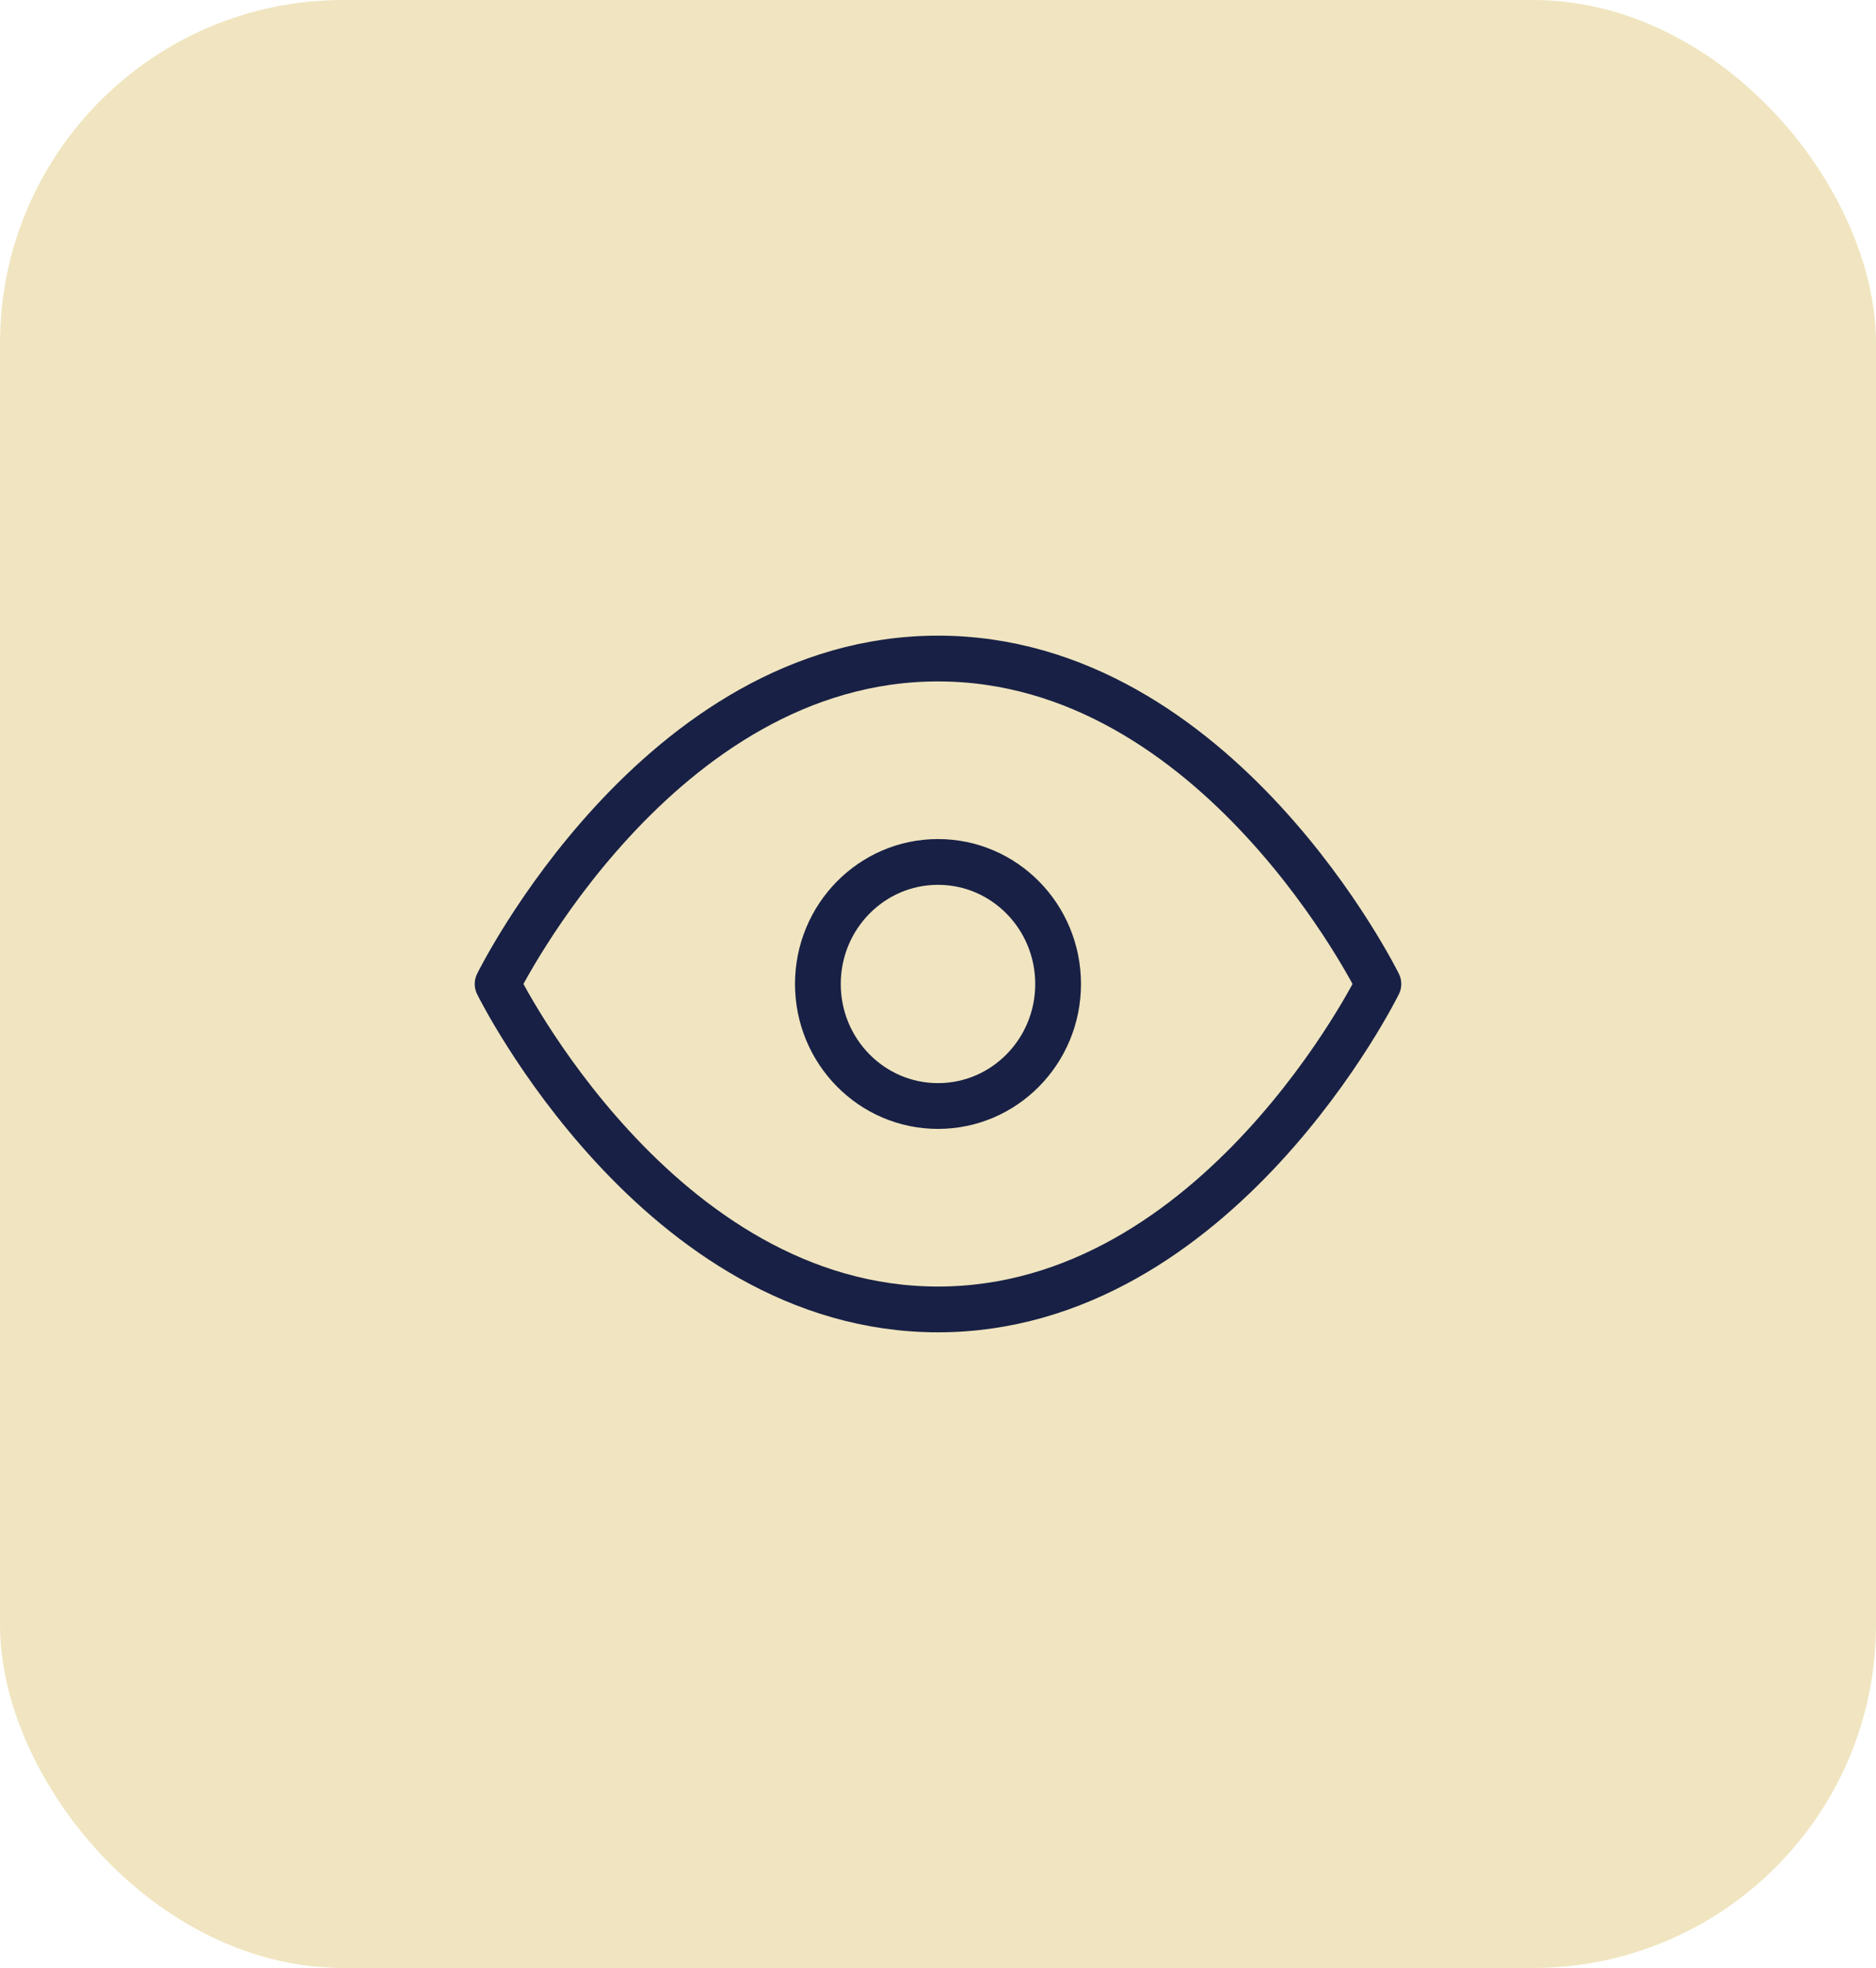 <svg width="82" height="86" viewBox="0 0 82 86" fill="none" xmlns="http://www.w3.org/2000/svg">
<rect width="82" height="86" rx="15" fill="#C79B07" fill-opacity="0.25"/>
<g clip-path="url(#clip0_358_3140)">
<path fill-rule="evenodd" clip-rule="evenodd" d="M21.75 43C21.75 43 28.75 28.778 41 28.778C53.25 28.778 60.25 43 60.25 43C60.25 43 53.25 57.222 41 57.222C28.75 57.222 21.75 43 21.75 43Z" stroke="#182045" stroke-width="2" stroke-linecap="round" stroke-linejoin="round"/>
<path d="M41 48.333C43.9 48.333 46.25 45.946 46.25 43C46.25 40.055 43.9 37.667 41 37.667C38.1 37.667 35.75 40.055 35.75 43C35.75 45.946 38.1 48.333 41 48.333Z" stroke="#182045" stroke-width="2" stroke-linecap="round" stroke-linejoin="round"/>
</g>
<defs>
<clipPath id="clip0_358_3140">
<rect width="42" height="32" fill="white" transform="translate(20 27)"/>
</clipPath>
</defs>
</svg>
